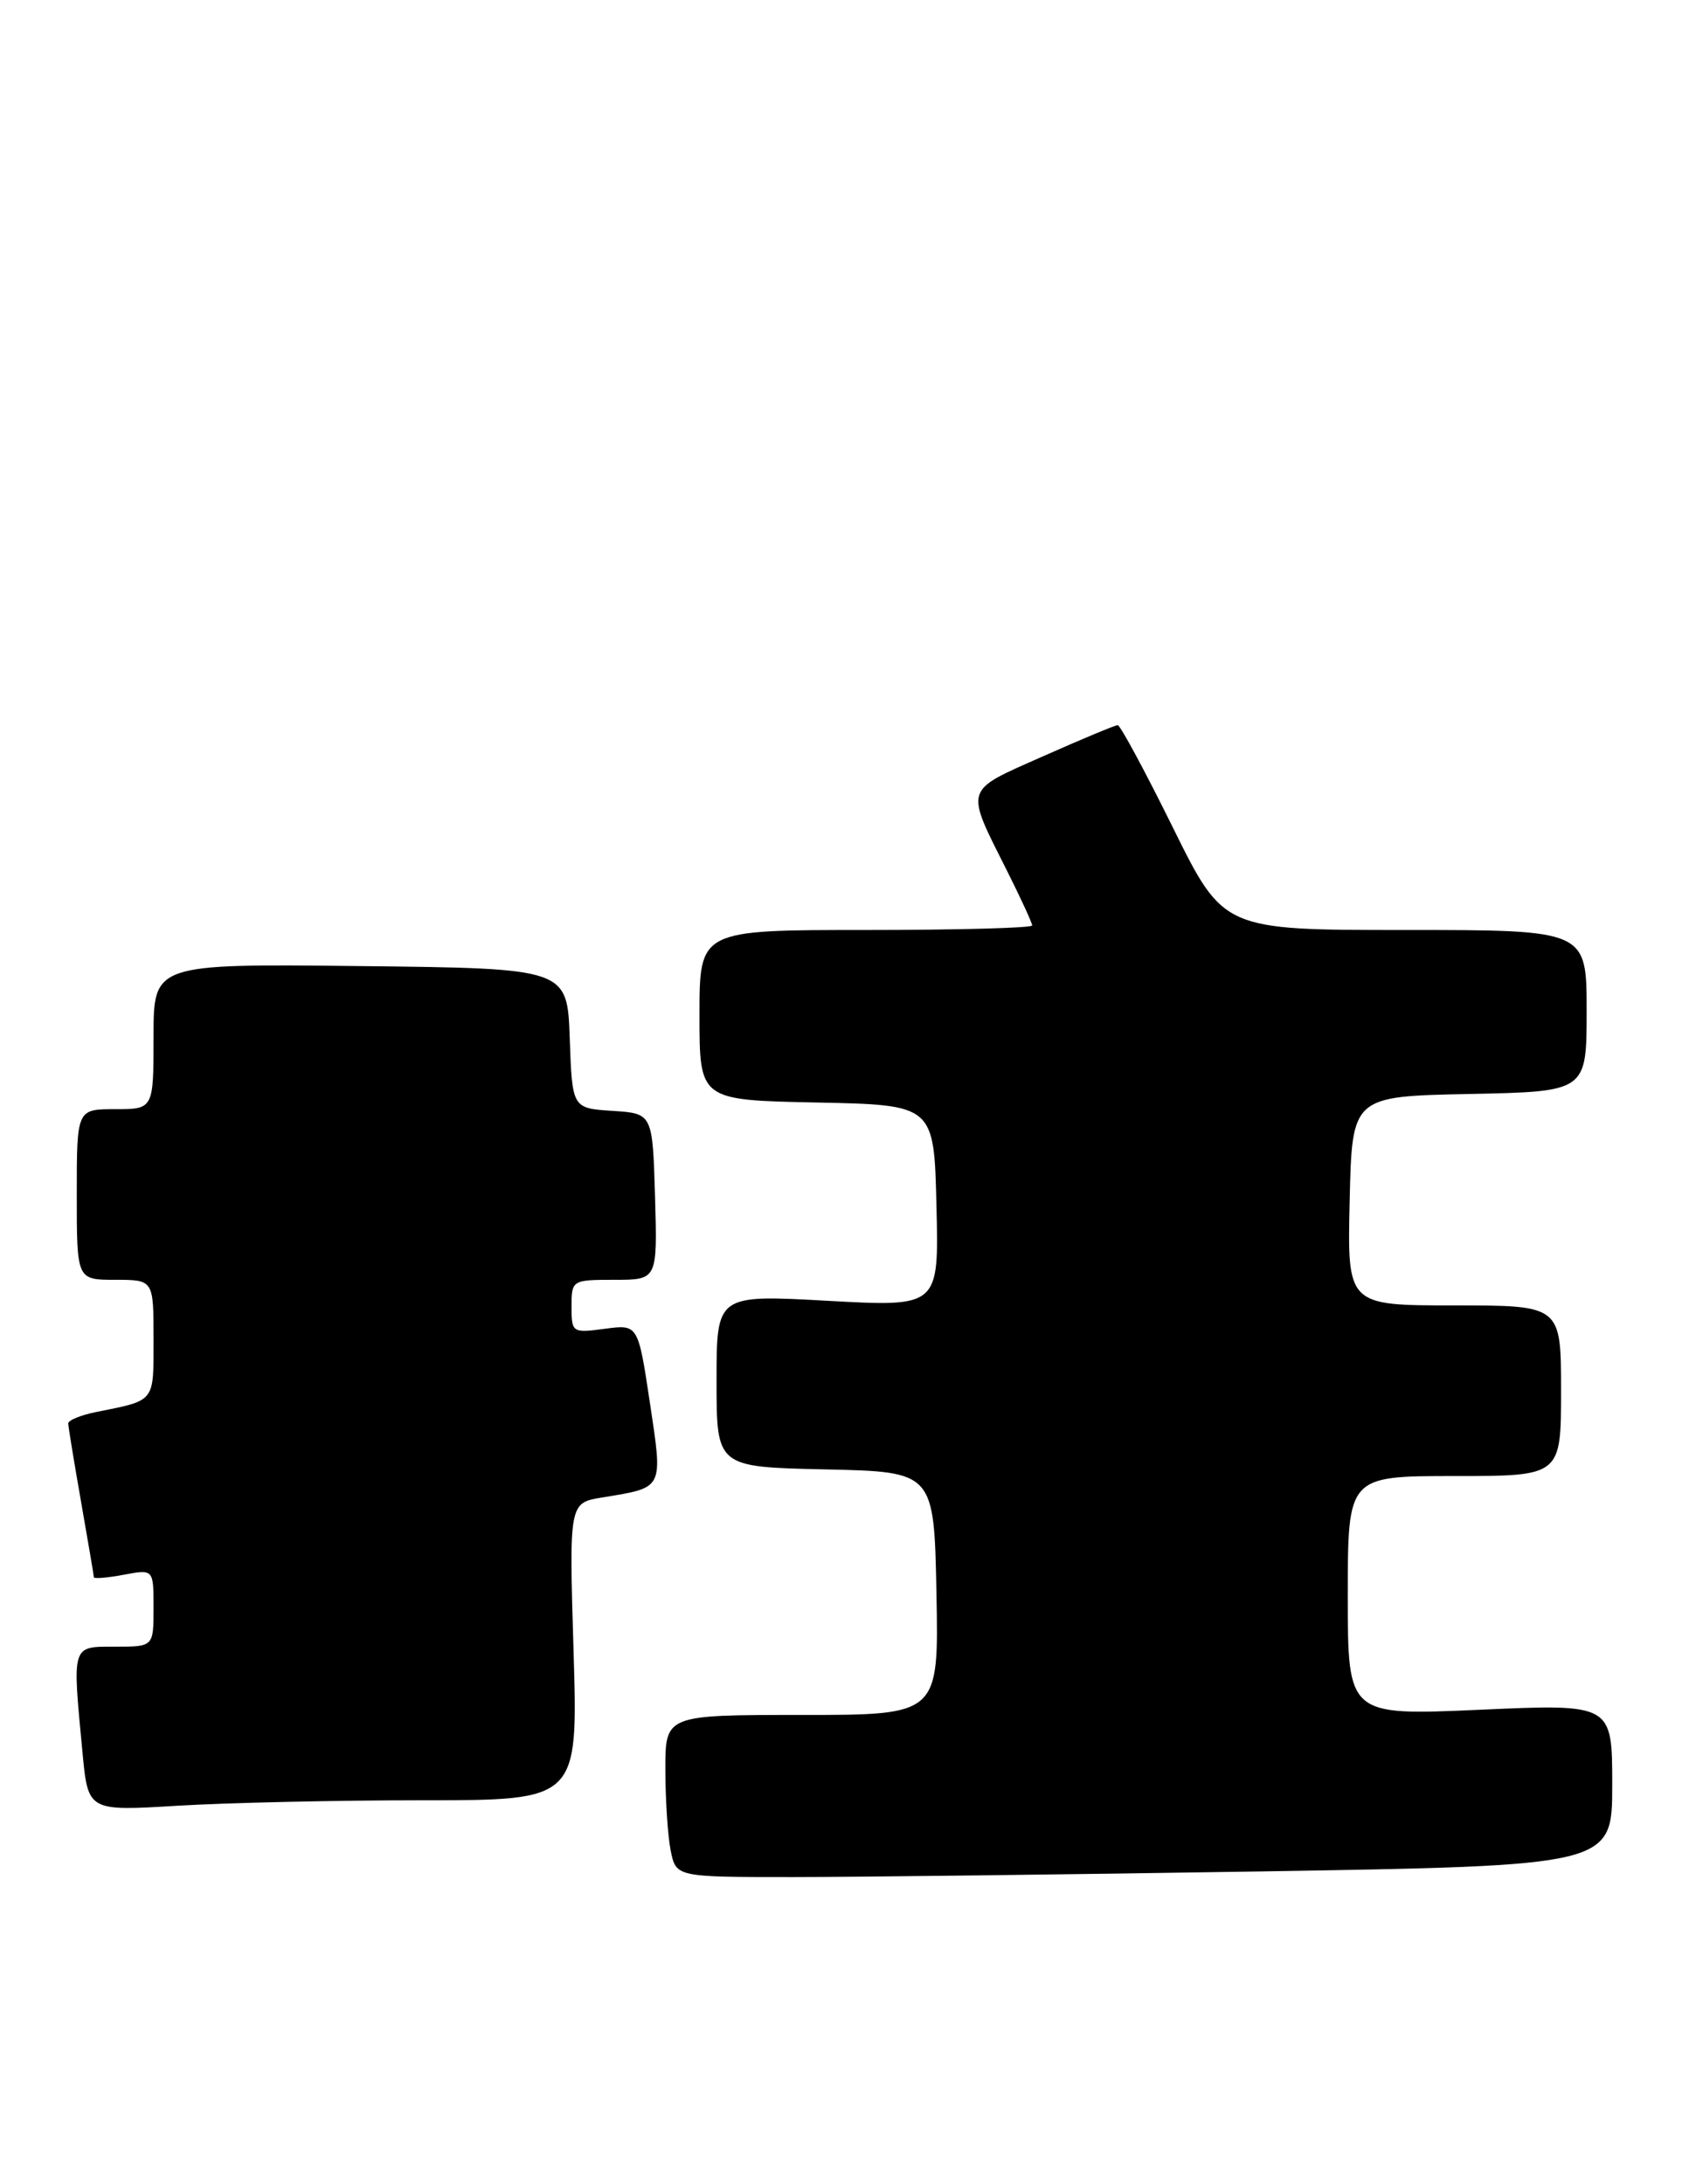 <?xml version="1.0" encoding="UTF-8" standalone="no"?>
<!DOCTYPE svg PUBLIC "-//W3C//DTD SVG 1.1//EN" "http://www.w3.org/Graphics/SVG/1.1/DTD/svg11.dtd" >
<svg xmlns="http://www.w3.org/2000/svg" xmlns:xlink="http://www.w3.org/1999/xlink" version="1.1" viewBox="0 0 198 256">
 <g >
 <path fill="currentColor"
d=" M 147.75 219.34 C 189.00 218.67 189.00 218.67 189.00 209.19 C 189.00 199.70 189.00 199.70 173.50 200.39 C 158.00 201.08 158.00 201.08 158.00 187.04 C 158.00 173.00 158.00 173.00 170.50 173.00 C 183.00 173.00 183.00 173.00 183.00 163.00 C 183.00 153.00 183.00 153.00 170.47 153.00 C 157.94 153.00 157.94 153.00 158.22 140.75 C 158.50 128.50 158.50 128.50 172.25 128.22 C 186.00 127.94 186.00 127.94 186.00 118.47 C 186.00 109.00 186.00 109.00 164.72 109.00 C 143.43 109.00 143.43 109.00 137.50 97.00 C 134.24 90.40 131.33 85.00 131.03 84.99 C 130.74 84.99 126.78 86.64 122.23 88.66 C 112.89 92.81 113.09 92.17 118.13 102.22 C 119.71 105.37 121.00 108.18 121.00 108.47 C 121.00 108.76 112.22 109.00 101.50 109.00 C 82.00 109.00 82.00 109.00 82.00 118.97 C 82.00 128.94 82.00 128.94 95.75 129.22 C 109.50 129.50 109.50 129.50 109.78 141.34 C 110.07 153.18 110.07 153.18 97.03 152.46 C 84.00 151.74 84.00 151.74 84.00 161.84 C 84.00 171.94 84.00 171.94 96.75 172.22 C 109.50 172.50 109.50 172.50 109.78 186.75 C 110.05 201.00 110.05 201.00 94.03 201.00 C 78.00 201.00 78.00 201.00 78.00 207.38 C 78.00 210.88 78.28 215.16 78.62 216.88 C 79.25 220.00 79.25 220.00 92.88 220.00 C 100.37 220.00 125.06 219.70 147.75 219.34 Z  M 49.54 211.00 C 67.76 211.00 67.76 211.00 67.24 193.57 C 66.71 176.14 66.71 176.14 70.61 175.51 C 77.88 174.31 77.72 174.63 76.18 164.36 C 74.80 155.22 74.80 155.22 70.90 155.74 C 67.09 156.25 67.00 156.19 67.00 153.13 C 67.00 150.04 67.06 150.00 72.04 150.00 C 77.07 150.00 77.07 150.00 76.79 140.25 C 76.50 130.50 76.50 130.50 71.79 130.20 C 67.08 129.89 67.08 129.89 66.79 121.70 C 66.50 113.50 66.50 113.50 42.25 113.23 C 18.00 112.96 18.00 112.96 18.00 121.48 C 18.00 130.00 18.00 130.00 13.50 130.00 C 9.00 130.00 9.00 130.00 9.00 140.00 C 9.00 150.00 9.00 150.00 13.50 150.00 C 18.00 150.00 18.00 150.00 18.00 156.93 C 18.00 164.43 18.27 164.09 11.25 165.50 C 9.46 165.86 8.00 166.46 8.00 166.83 C 8.00 167.20 8.68 171.32 9.50 176.00 C 10.32 180.68 11.00 184.66 11.00 184.86 C 11.00 185.06 12.57 184.93 14.50 184.57 C 18.00 183.91 18.00 183.91 18.00 188.45 C 18.00 193.00 18.00 193.00 13.50 193.00 C 8.36 193.00 8.46 192.66 9.67 205.39 C 10.32 212.28 10.32 212.28 20.81 211.64 C 26.59 211.29 39.51 211.00 49.54 211.00 Z "/>
</g>
</svg>